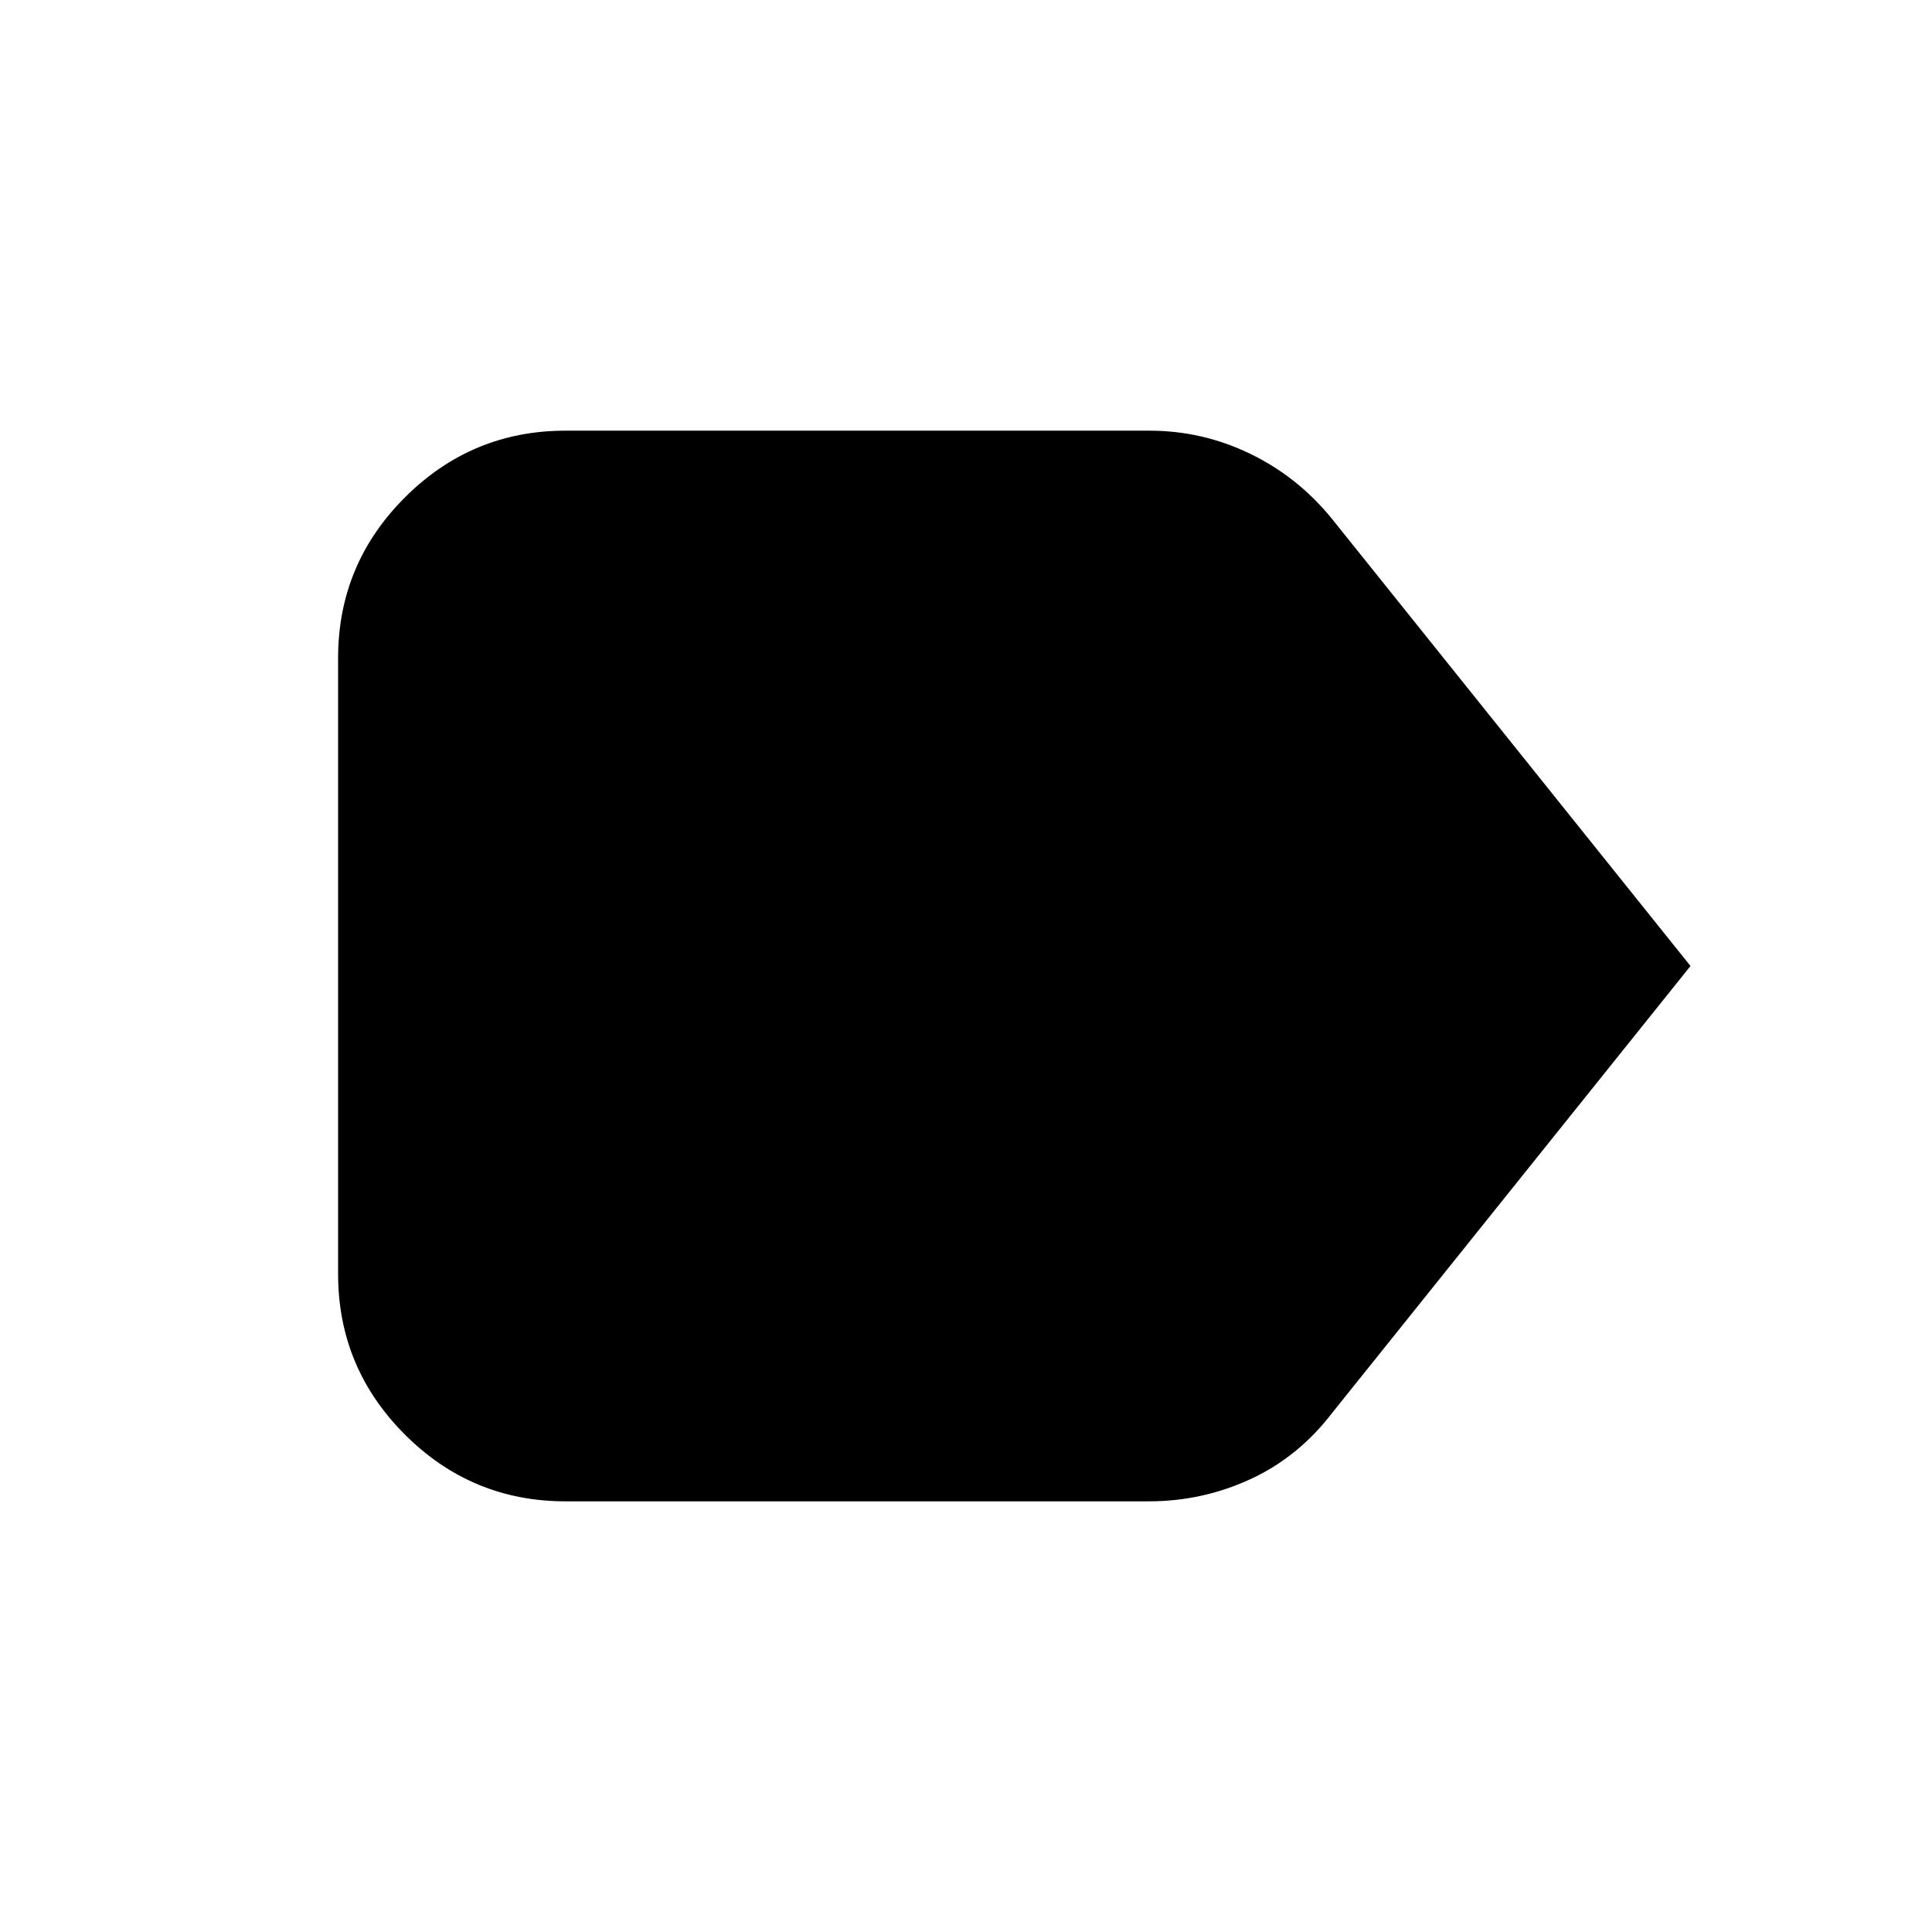 <svg xmlns="http://www.w3.org/2000/svg" height="20" viewBox="0 -960 960 960" width="20"><path d="M840-480 662-258q-16.83 22-40.7 33-23.88 11-50.3 11H281q-46.64 0-79.82-33.18Q168-280.36 168-327v-306q0-46.64 33.18-79.82Q234.36-746 281-746h290.21q26.29 0 50.04 11.5T662-702l178 222Z"/></svg>